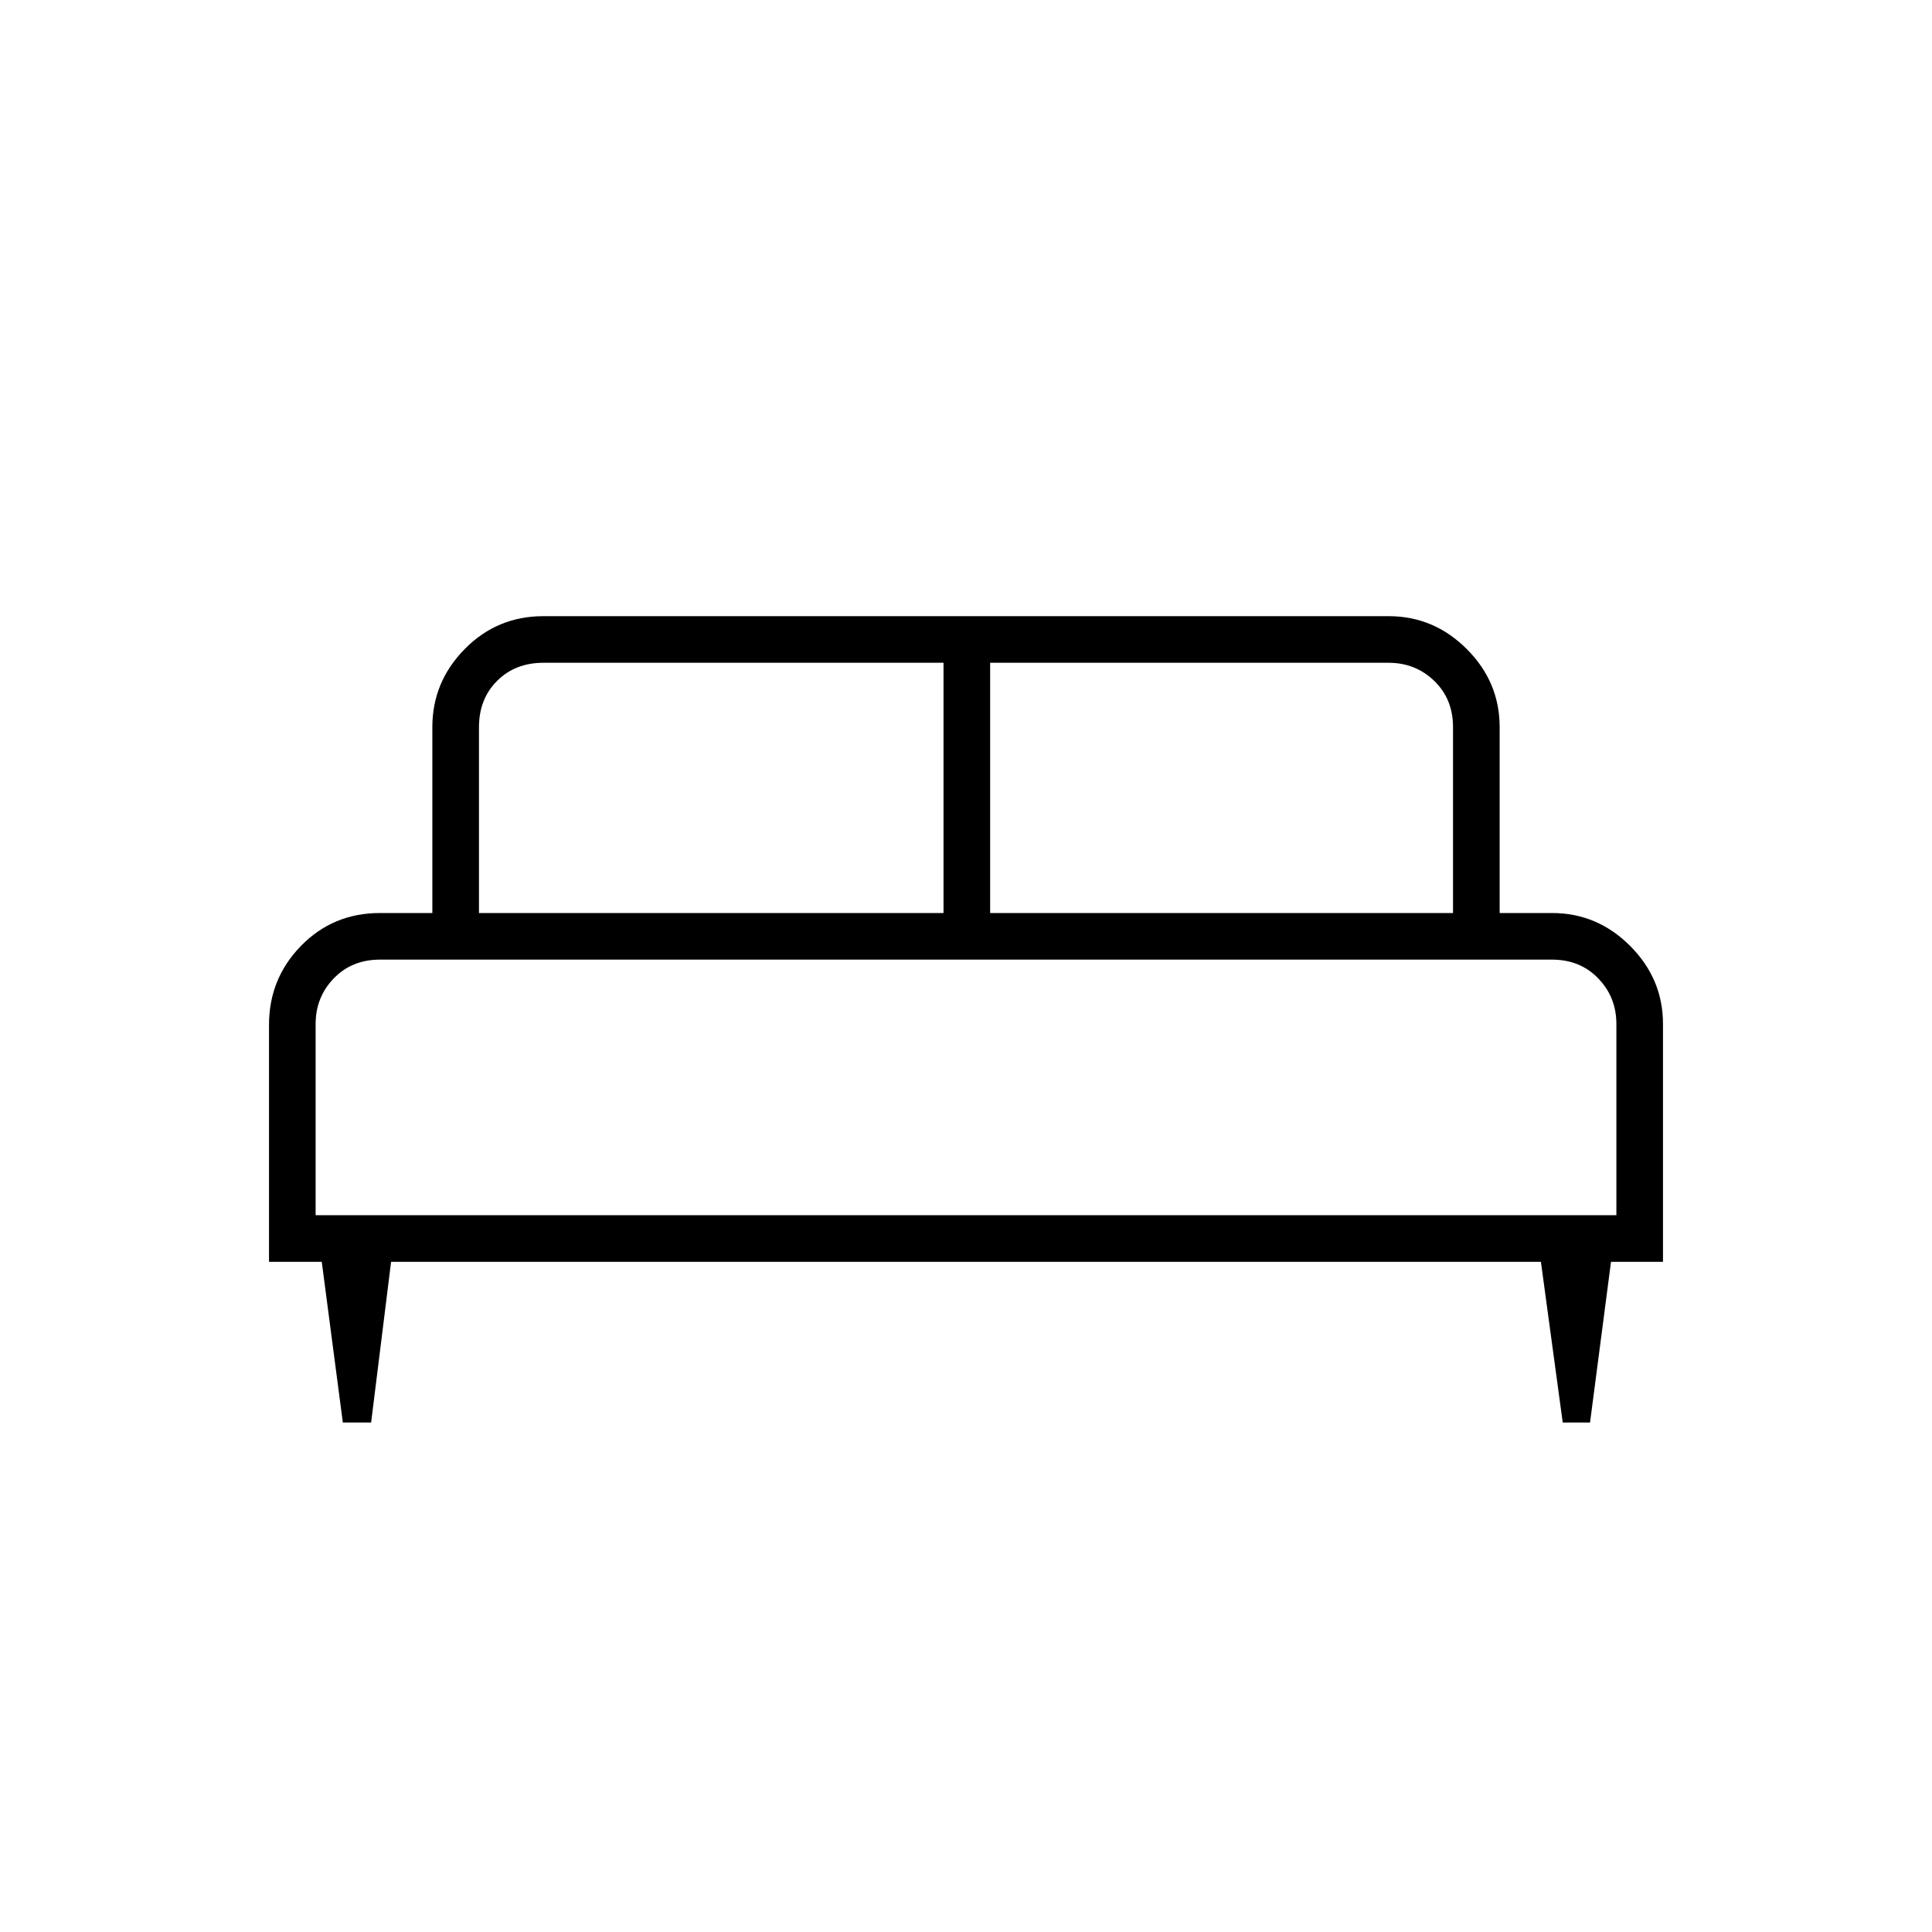 <svg xmlns="http://www.w3.org/2000/svg" height="40" viewBox="0 -960 960 960" width="40"><path d="M184.41-253.17h-14.06L159.88-333h-26.21v-117.74q0-22.99 15.92-39.29t39.24-16.3h26v-92.34q0-22.49 16.08-38.82 16.08-16.34 39.09-16.34h420q22.49 0 38.83 16.34 16.34 16.33 16.34 38.82v92.34h26q22.49 0 38.82 16.34 16.34 16.33 16.34 38.82V-333H800.5l-10.42 79.83h-13.57L765.67-333H194.33l-9.92 79.83ZM492-506.33h230v-92.34q0-14-9.33-23-9.34-9-22.67-9H492v124.34Zm-254 0h230.83v-124.34H270q-14 0-23 9t-9 23v92.34Zm-81.17 150.16h646.34v-95q0-13.33-9-22.66-9-9.34-23-9.34H188.83q-14 0-23 9.34-9 9.33-9 22.66v95Zm646.34 0H156.83h646.34Z"/></svg>